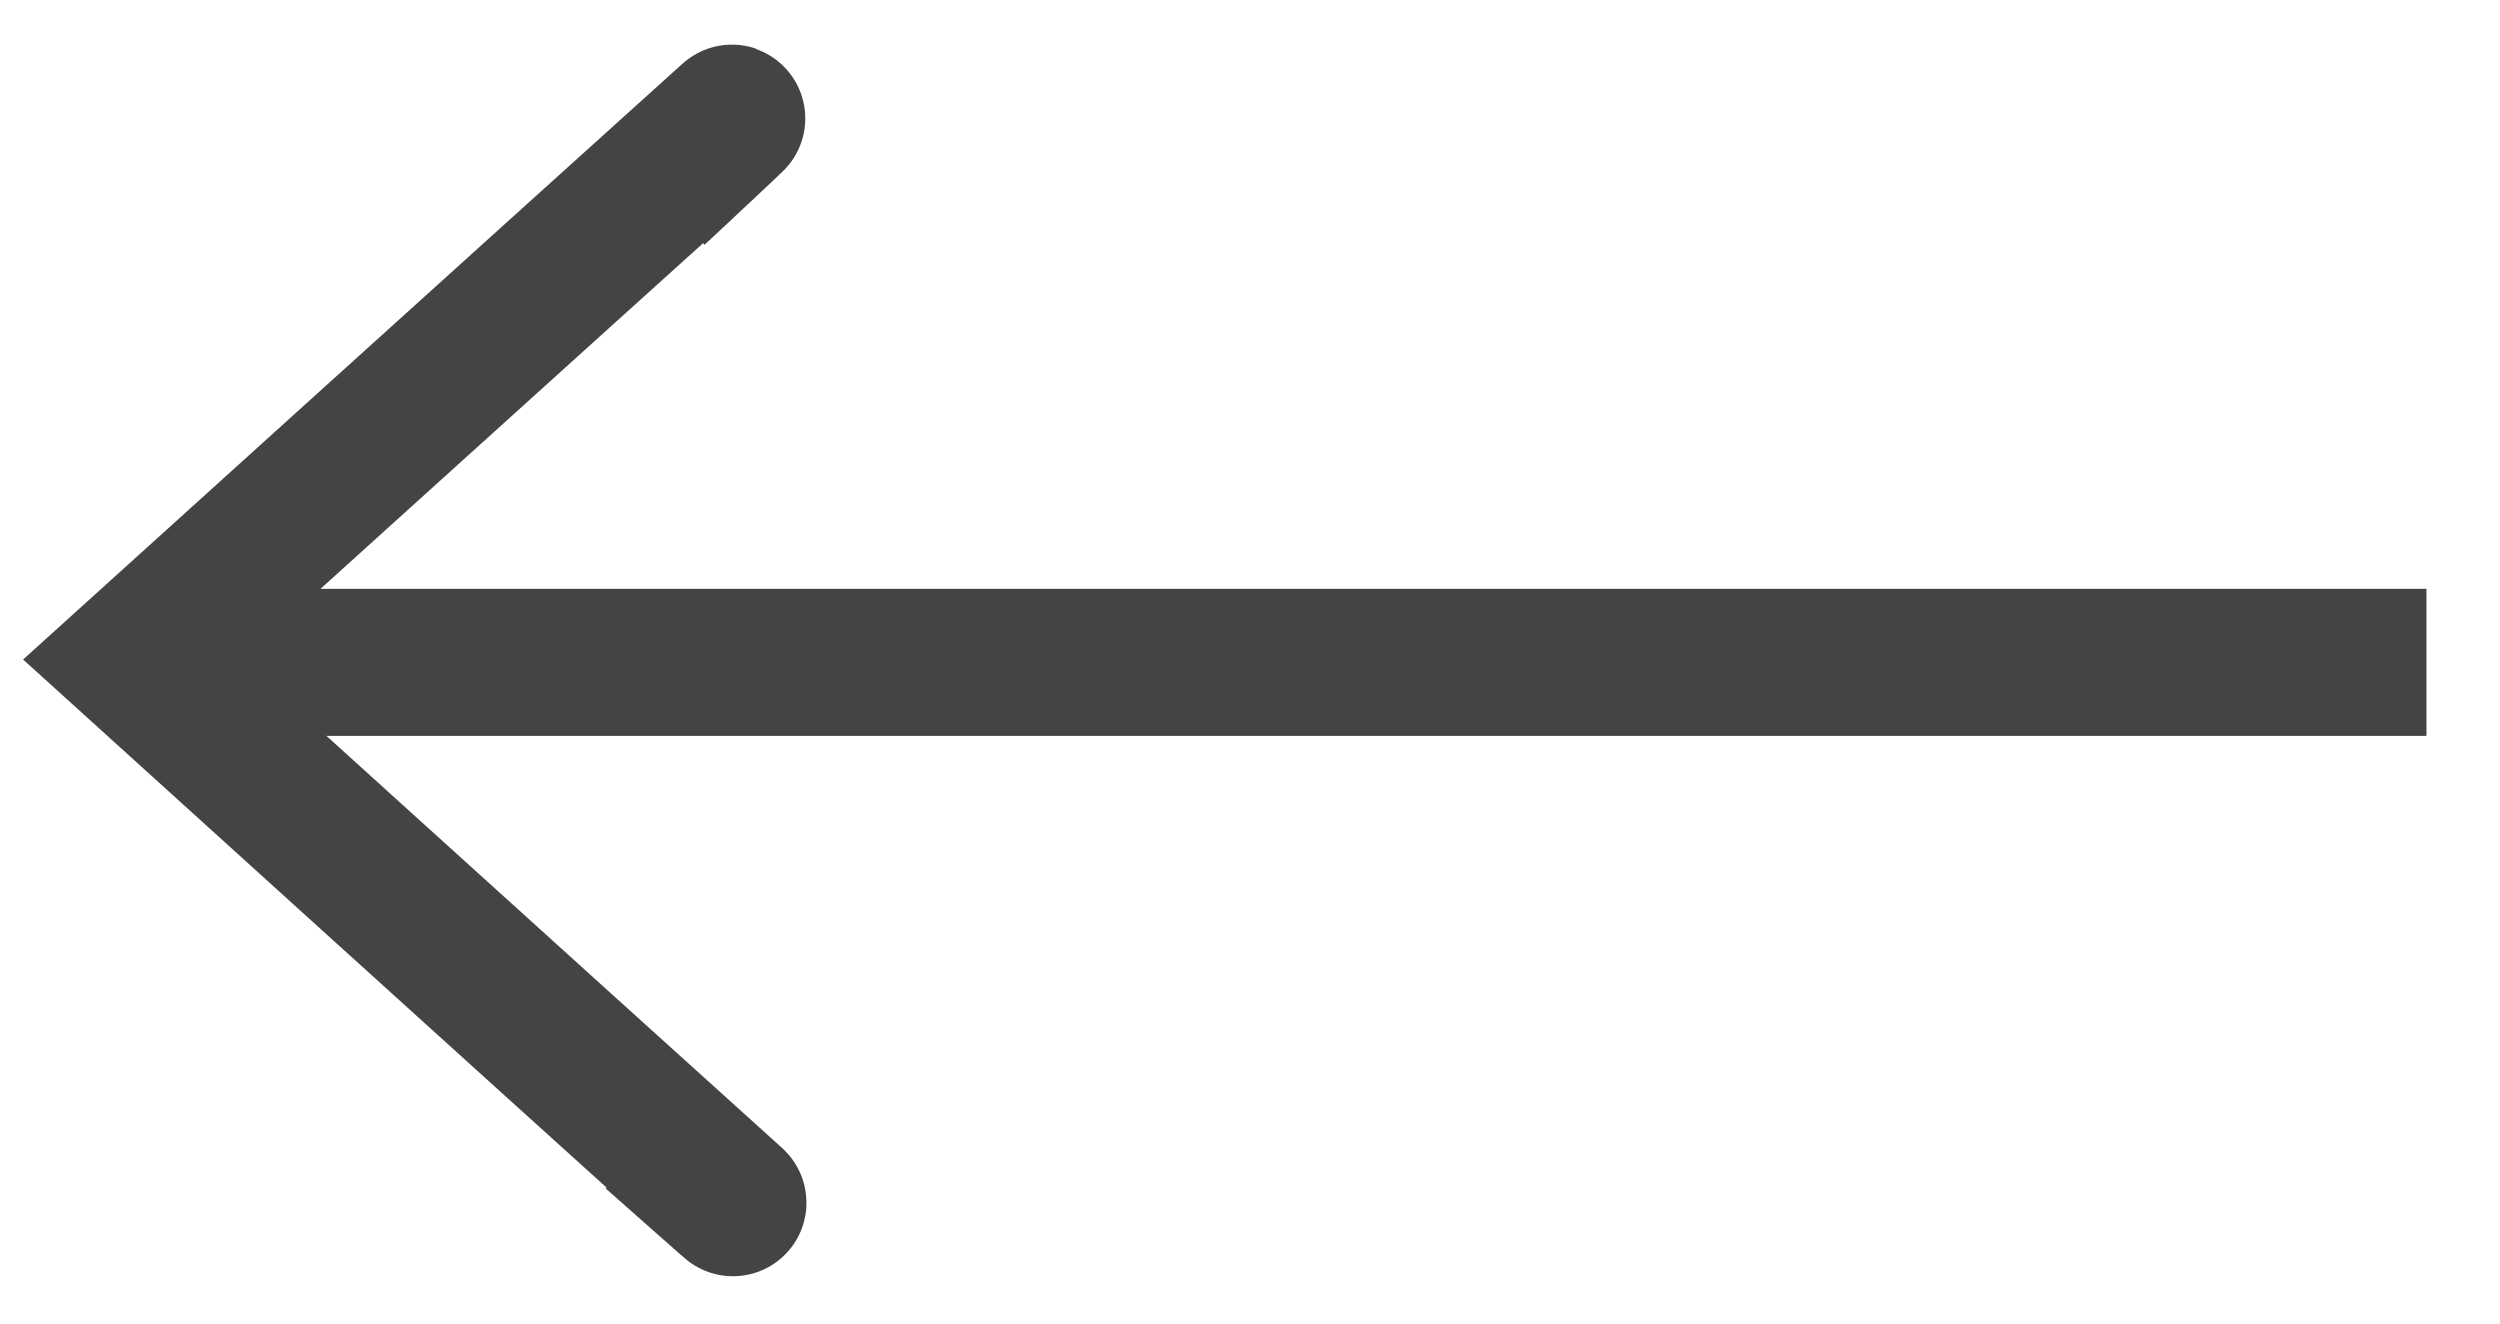 <?xml version="1.0" encoding="UTF-8" standalone="no"?>
<svg width="34px" height="18px" viewBox="0 0 34 18" version="1.1" xmlns="http://www.w3.org/2000/svg" xmlns:xlink="http://www.w3.org/1999/xlink" xmlns:sketch="http://www.bohemiancoding.com/sketch/ns">
    <!-- Generator: Sketch 3.3.1 (12005) - http://www.bohemiancoding.com/sketch -->
    <title>Untitled 2</title>
    <desc>Created with Sketch.</desc>
    <defs></defs>
    <g id="Page-1" stroke="none" stroke-width="1" fill="none" fill-rule="evenodd" sketch:type="MSPage">
        <g id="Group" sketch:type="MSLayerGroup" transform="translate(17, 9) scale(-1, 1) translate(-17, -9) translate(1, 1)" stroke-width="2" stroke="#444444">
            <path id="Path-1" sketch:type="MSShapeGroup" d=""></path>
            <path id="Path-3" sketch:type="MSShapeGroup" d=""></path>
            <path d="M24.1,1.598 C24.1,1.598 22.81,0.394 23.083,0.64 C25.7,2.999 31.196,7.97 31.196,7.97 C31.196,7.97 25.582,13.057 23.083,15.31 C22.756,15.605 24.1,14.414 24.1,14.414" id="Path-4" sketch:type="MSShapeGroup"></path>
            <path d="M31.08,8.008 L3.99364097e-09,8.008" id="Path-4" sketch:type="MSShapeGroup"></path>
        </g>
    </g>
</svg>
